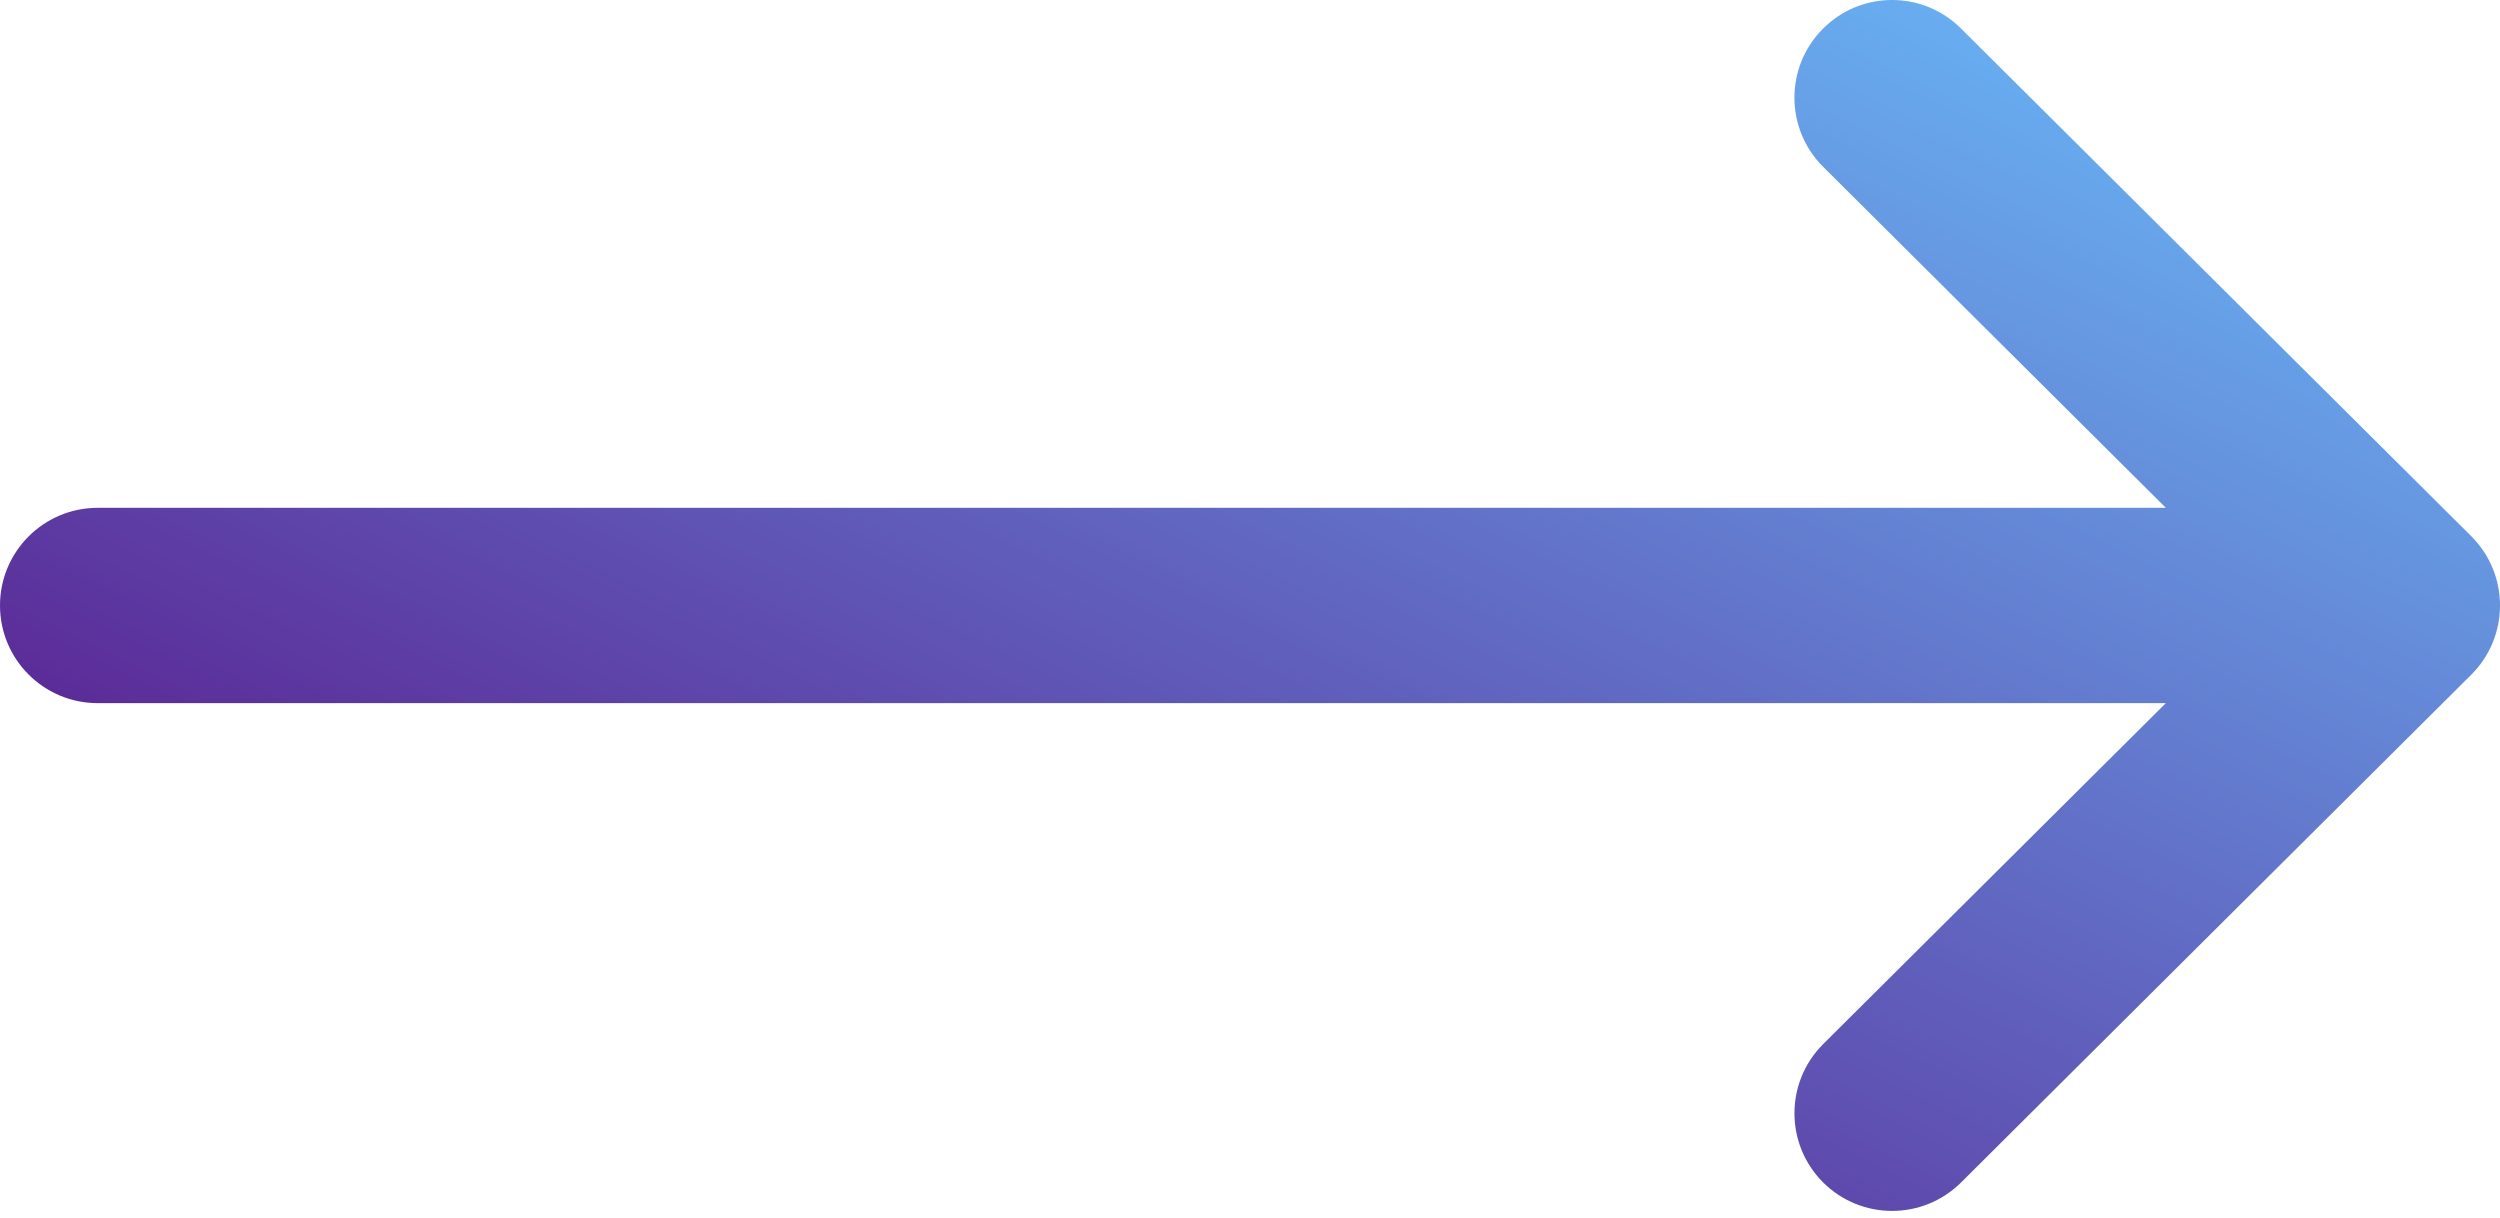<svg width="39" height="19" viewBox="0 0 39 19" fill="none" xmlns="http://www.w3.org/2000/svg">
<path d="M38.553 8.367C38.553 8.366 38.552 8.366 38.552 8.365L30.591 0.444C29.995 -0.15 29.031 -0.148 28.437 0.449C27.843 1.045 27.846 2.01 28.442 2.603L33.787 7.922L1.523 7.922C0.682 7.922 0 8.604 0 9.445C0 10.287 0.682 10.969 1.523 10.969L33.787 10.969L28.442 16.287C27.846 16.881 27.844 17.846 28.437 18.442C29.031 19.038 29.995 19.04 30.592 18.447L38.552 10.525C38.552 10.525 38.553 10.524 38.553 10.524C39.15 9.928 39.148 8.96 38.553 8.367Z" fill="url(#paint0_linear_933_2362)"/>
<defs>
<linearGradient id="paint0_linear_933_2362" x1="39" y1="0" x2="24.177" y2="30.602" gradientUnits="userSpaceOnUse">
<stop stop-color="#6AC4FF"/>
<stop offset="1" stop-color="#57007B"/>
</linearGradient>
</defs>
</svg>
